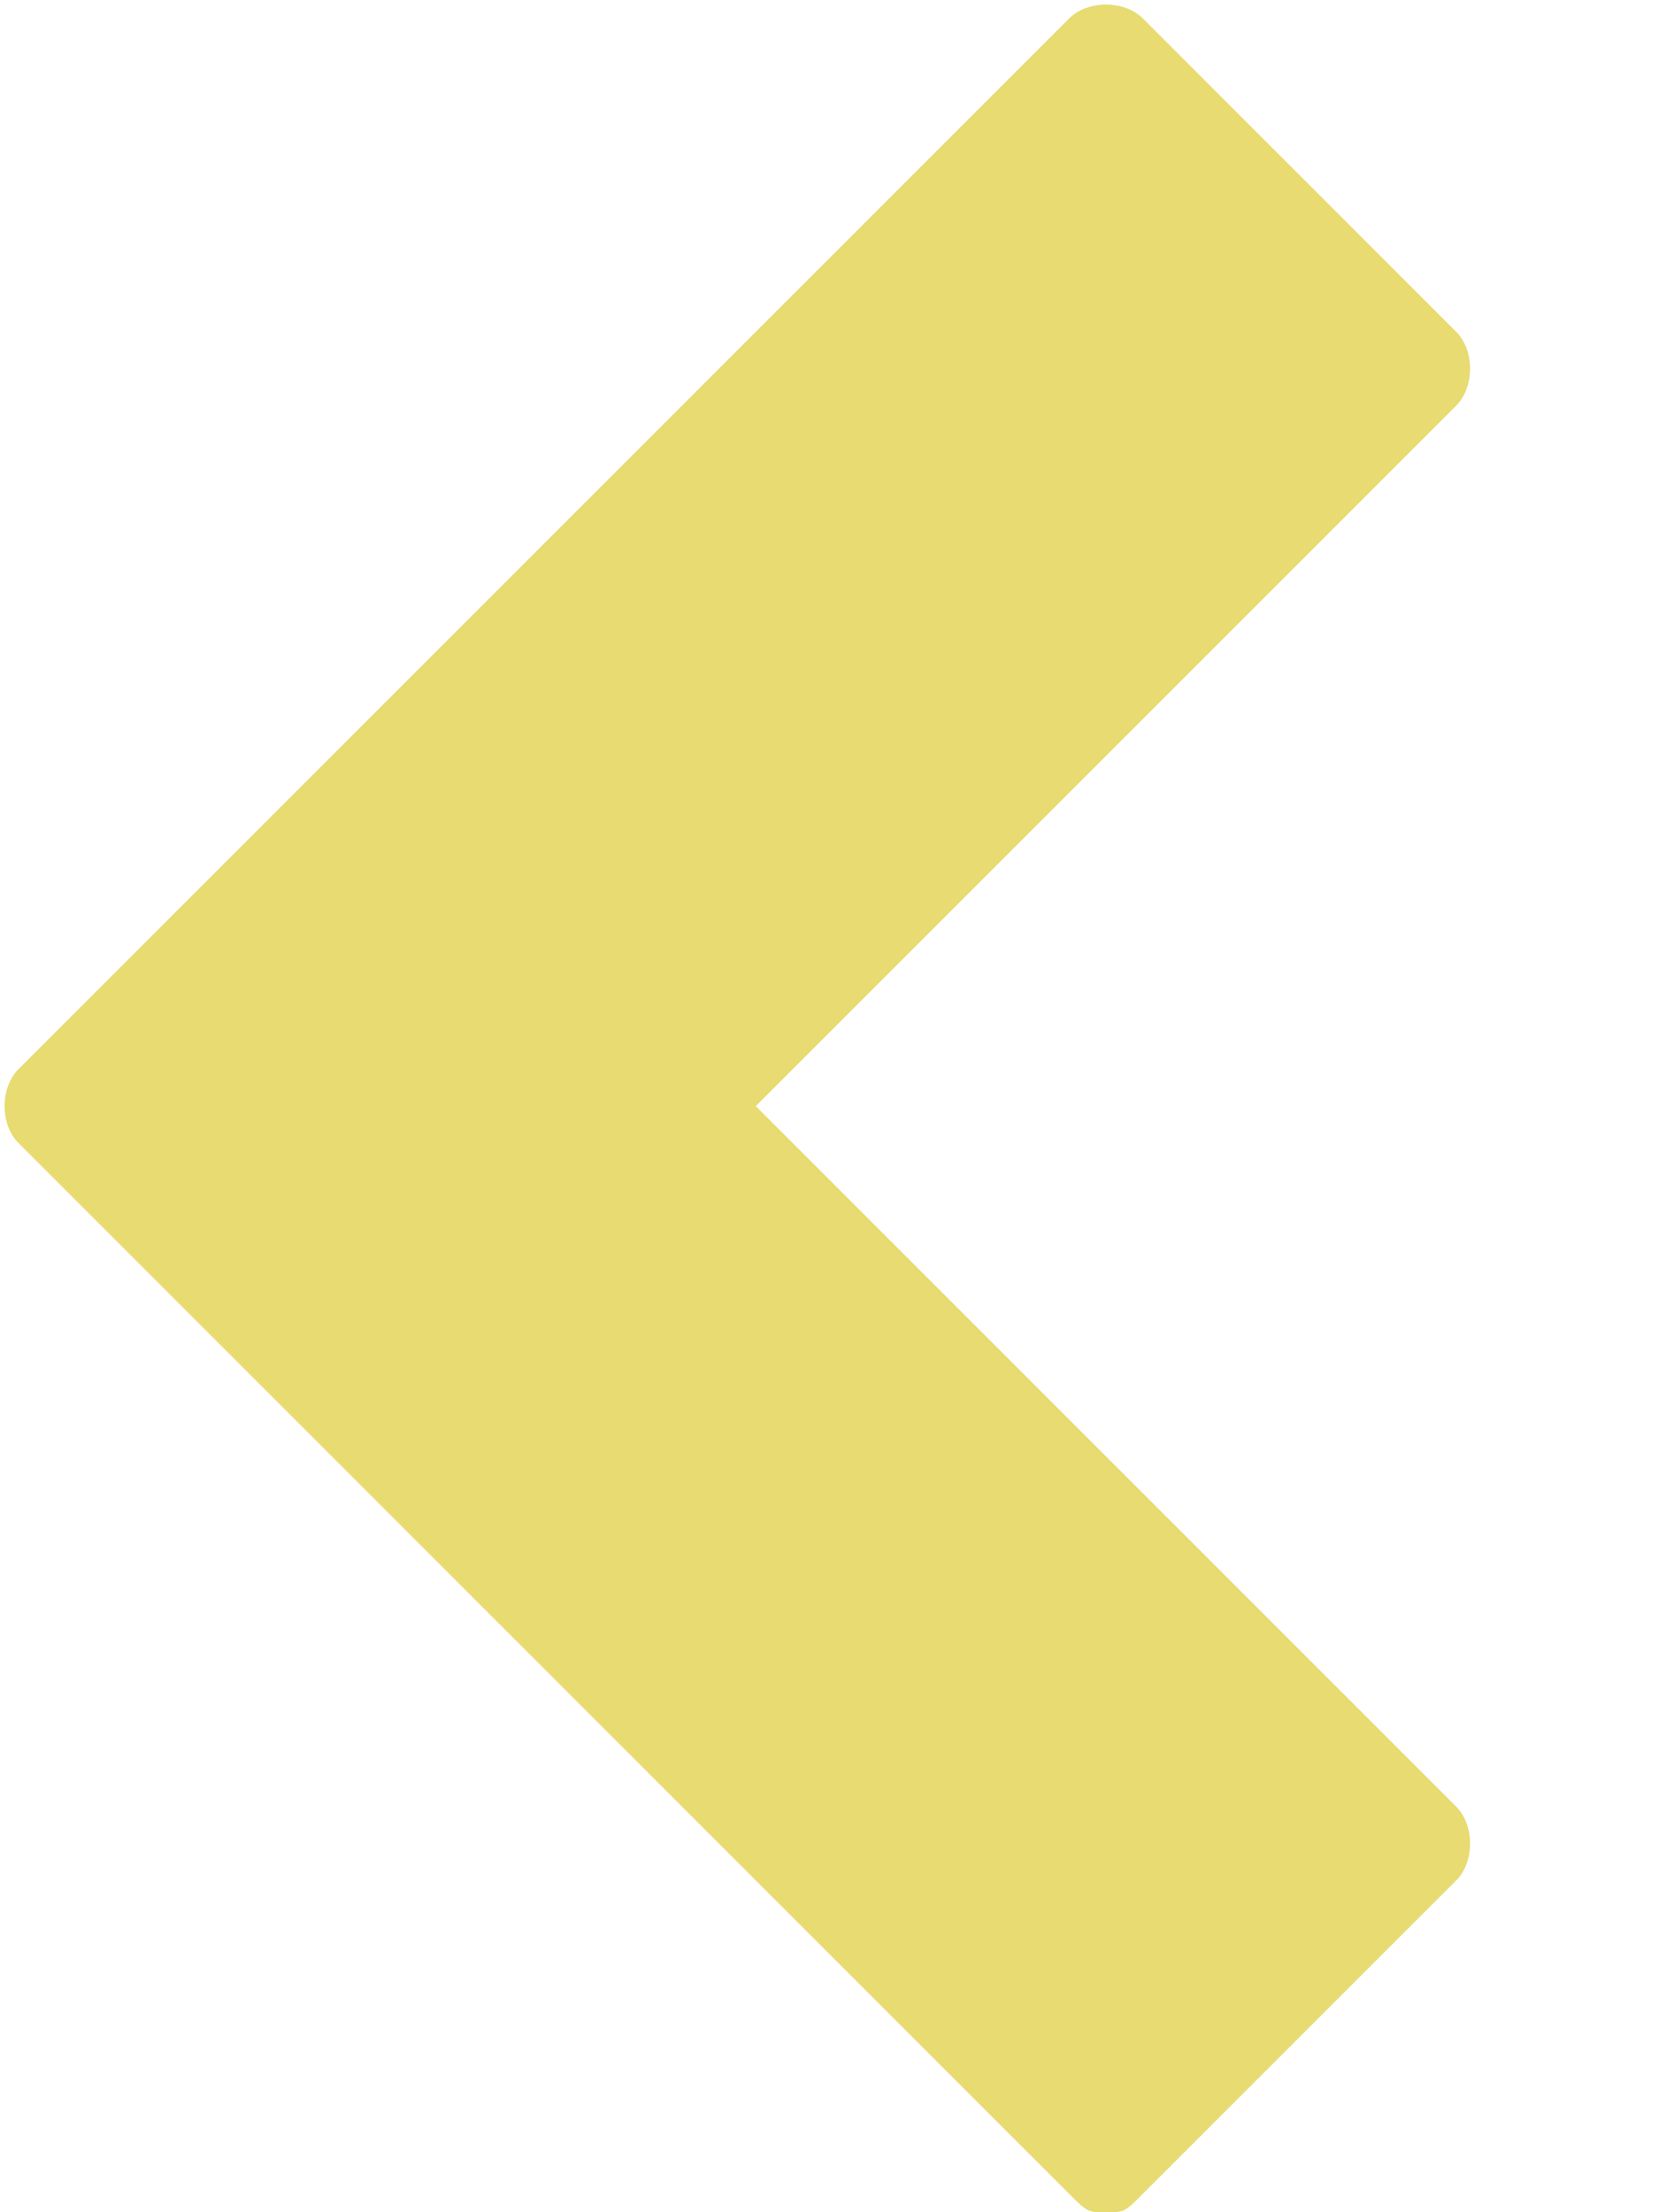 <?xml version="1.0" encoding="utf-8"?>
<!-- Generator: Adobe Illustrator 17.1.0, SVG Export Plug-In . SVG Version: 6.00 Build 0)  -->
<svg xmlns="http://www.w3.org/2000/svg" xmlns:xlink="http://www.w3.org/1999/xlink" preserveAspectRatio="xMidYMid" width="9" height="12" viewBox="0 0 9 12">
  <defs>
    <style>

      .cls-2 {
        fill: #E7DB71;
      }
    </style>
  </defs>
  <path d="M5.8,11.9L0.1,6.2C0,6.1,0,5.9,0.1,5.8l5.7-5.7C5.9,0,6.1,0,6.2,0.1l1.7,1.7C8,1.9,8,2.1,7.9,2.2L4.1,6
		l3.8,3.8c0.1,0.1,0.1,0.3,0,0.4l-1.7,1.7C6.1,12,6.1,12,6,12S5.9,12,5.8,11.9z" id="path-1" class="cls-2" fill-rule="evenodd"/>
</svg>
